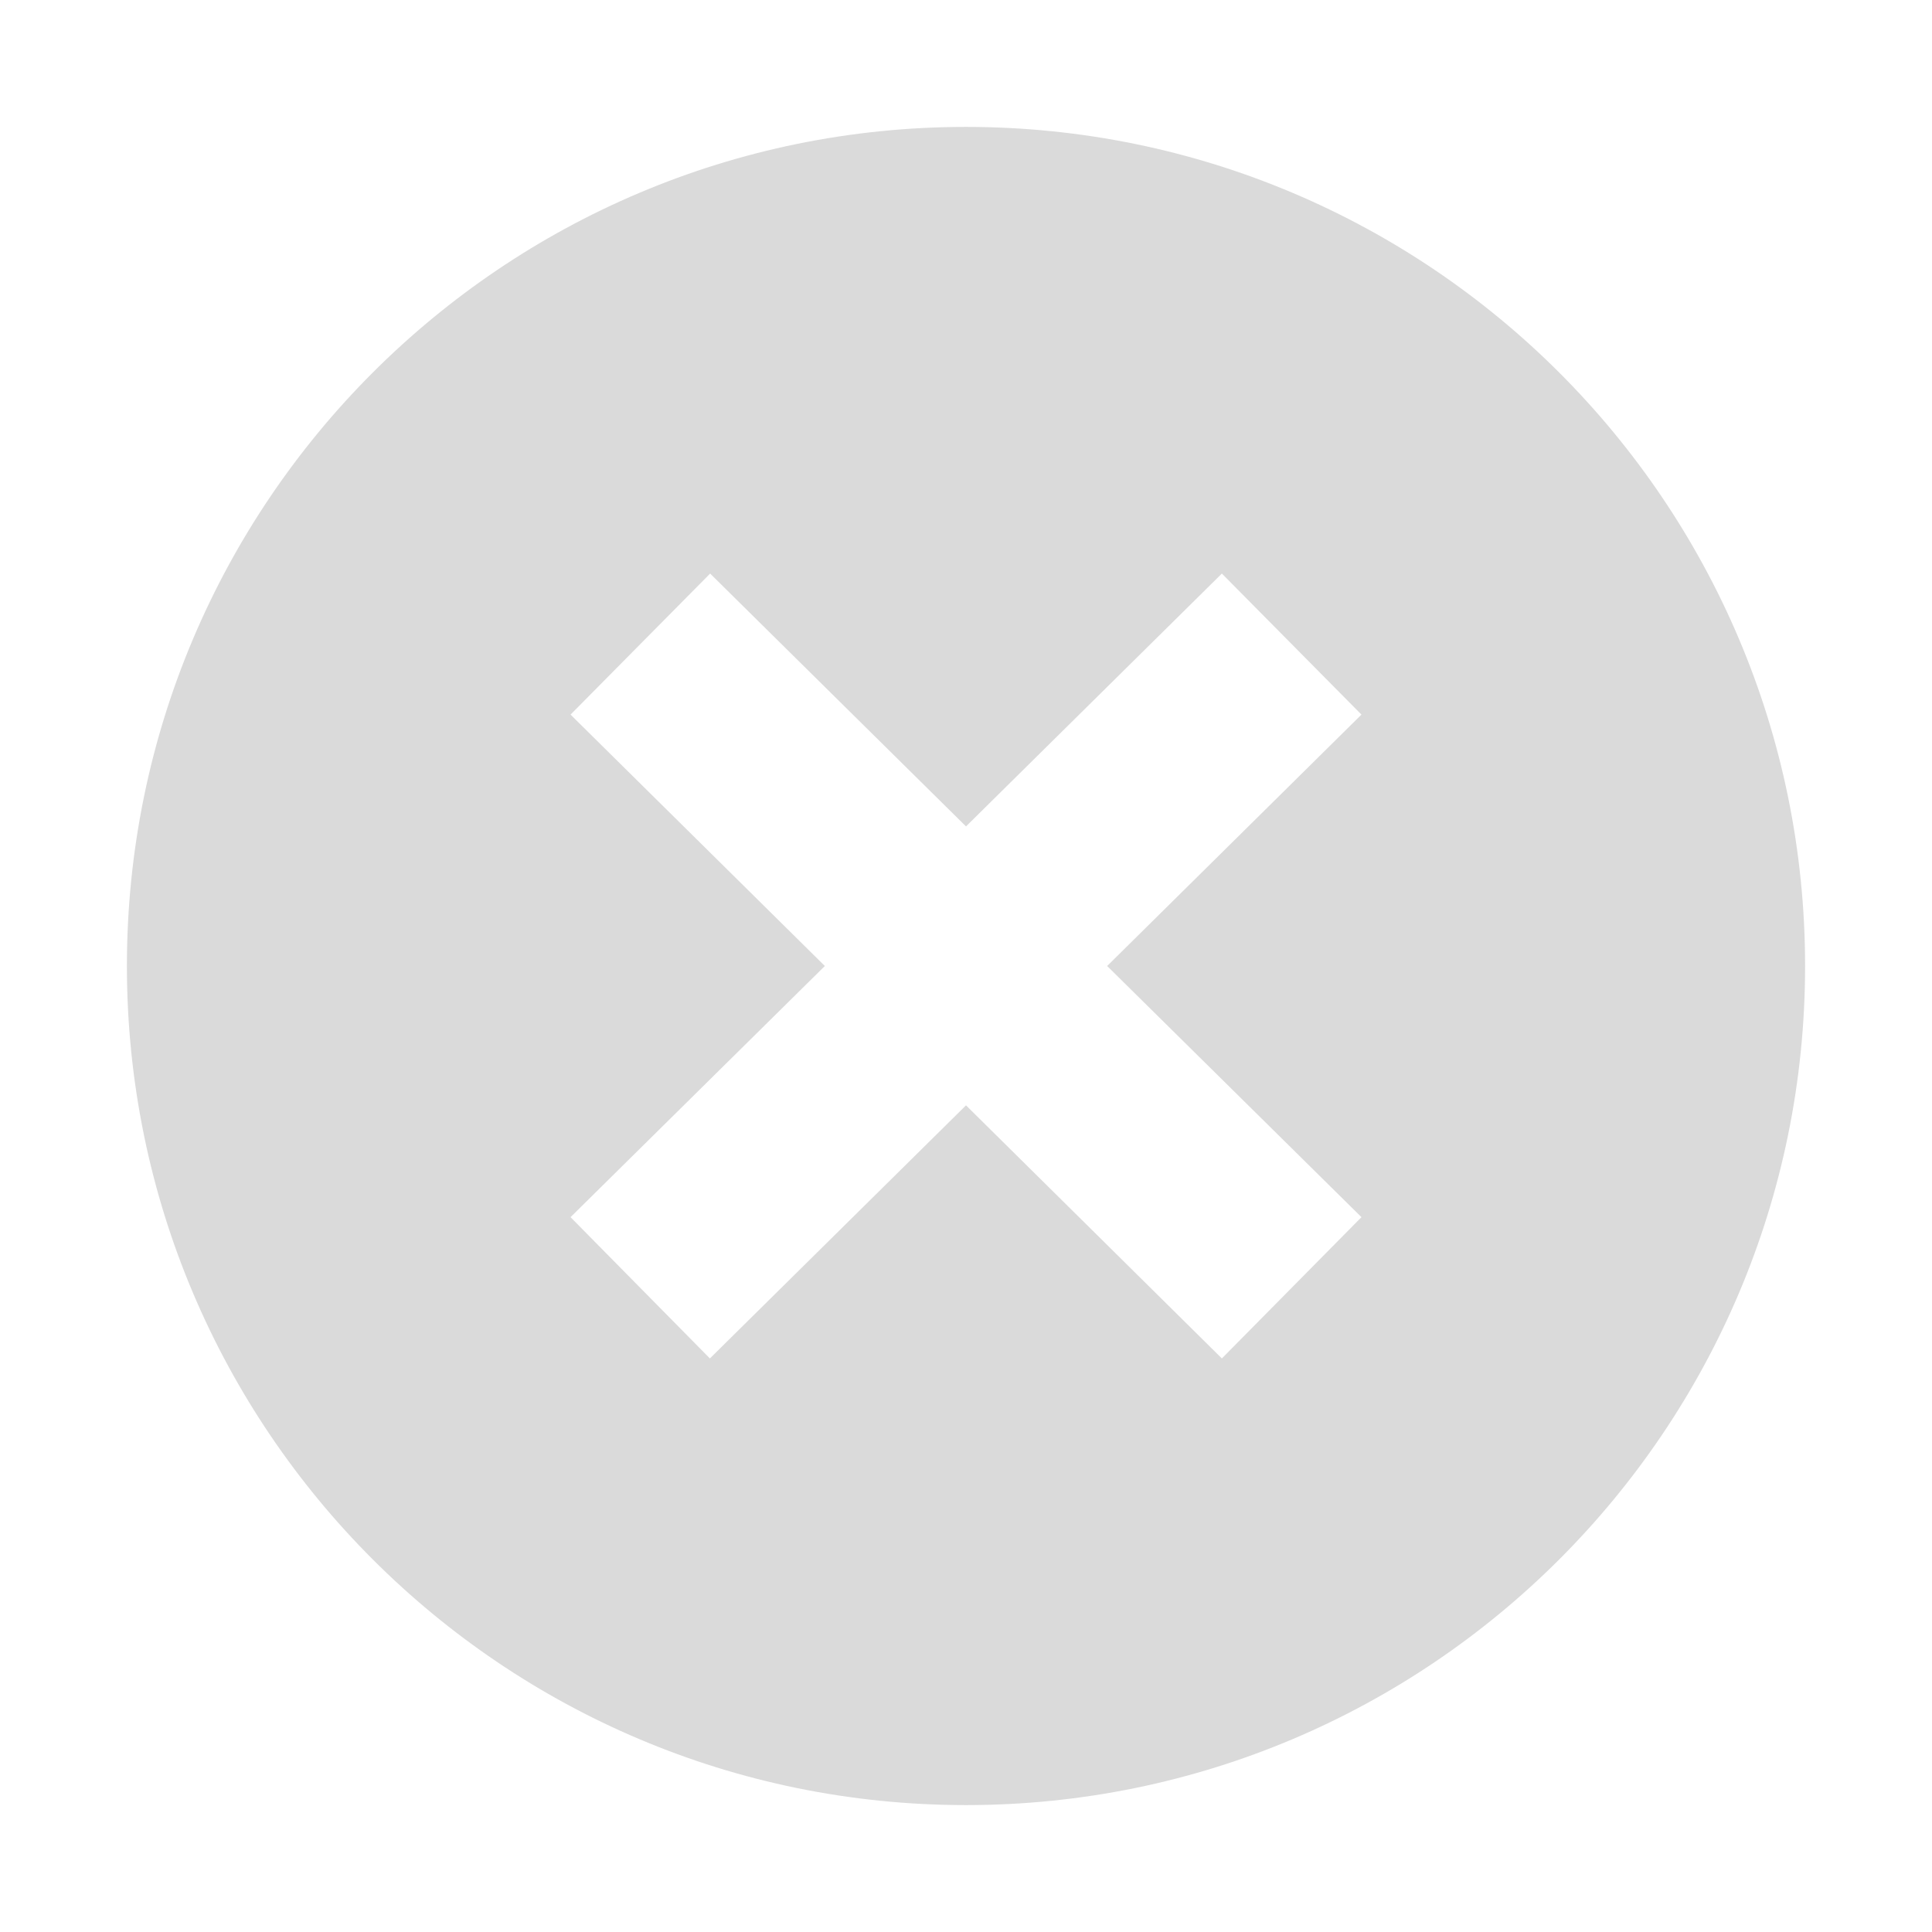<svg version="1.1" viewBox="0 0 16 16" xmlns="http://www.w3.org/2000/svg">
 <defs>
  <style id="current-color-scheme" type="text/css">.ColorScheme-Text {
        color:#dadada;
      }
      .ColorScheme-NegativeText {
        color:#da4453;
      }</style>
 </defs>
 <path d="m8 1.051c-3.838 0-6.949 3.111-6.949 6.949s3.111 6.949 6.949 6.949 6.949-3.111 6.949-6.949-3.111-6.949-6.949-6.949zm-2.119 3.699 2.119 2.094 2.119-2.094 1.156 1.168-2.106 2.082 2.106 2.08-1.156 1.17-2.119-2.096-2.121 2.096-1.154-1.17 2.106-2.08-2.106-2.082z" color="#da4453" fill="#dadada" stroke-width="1.158"/>
</svg>
